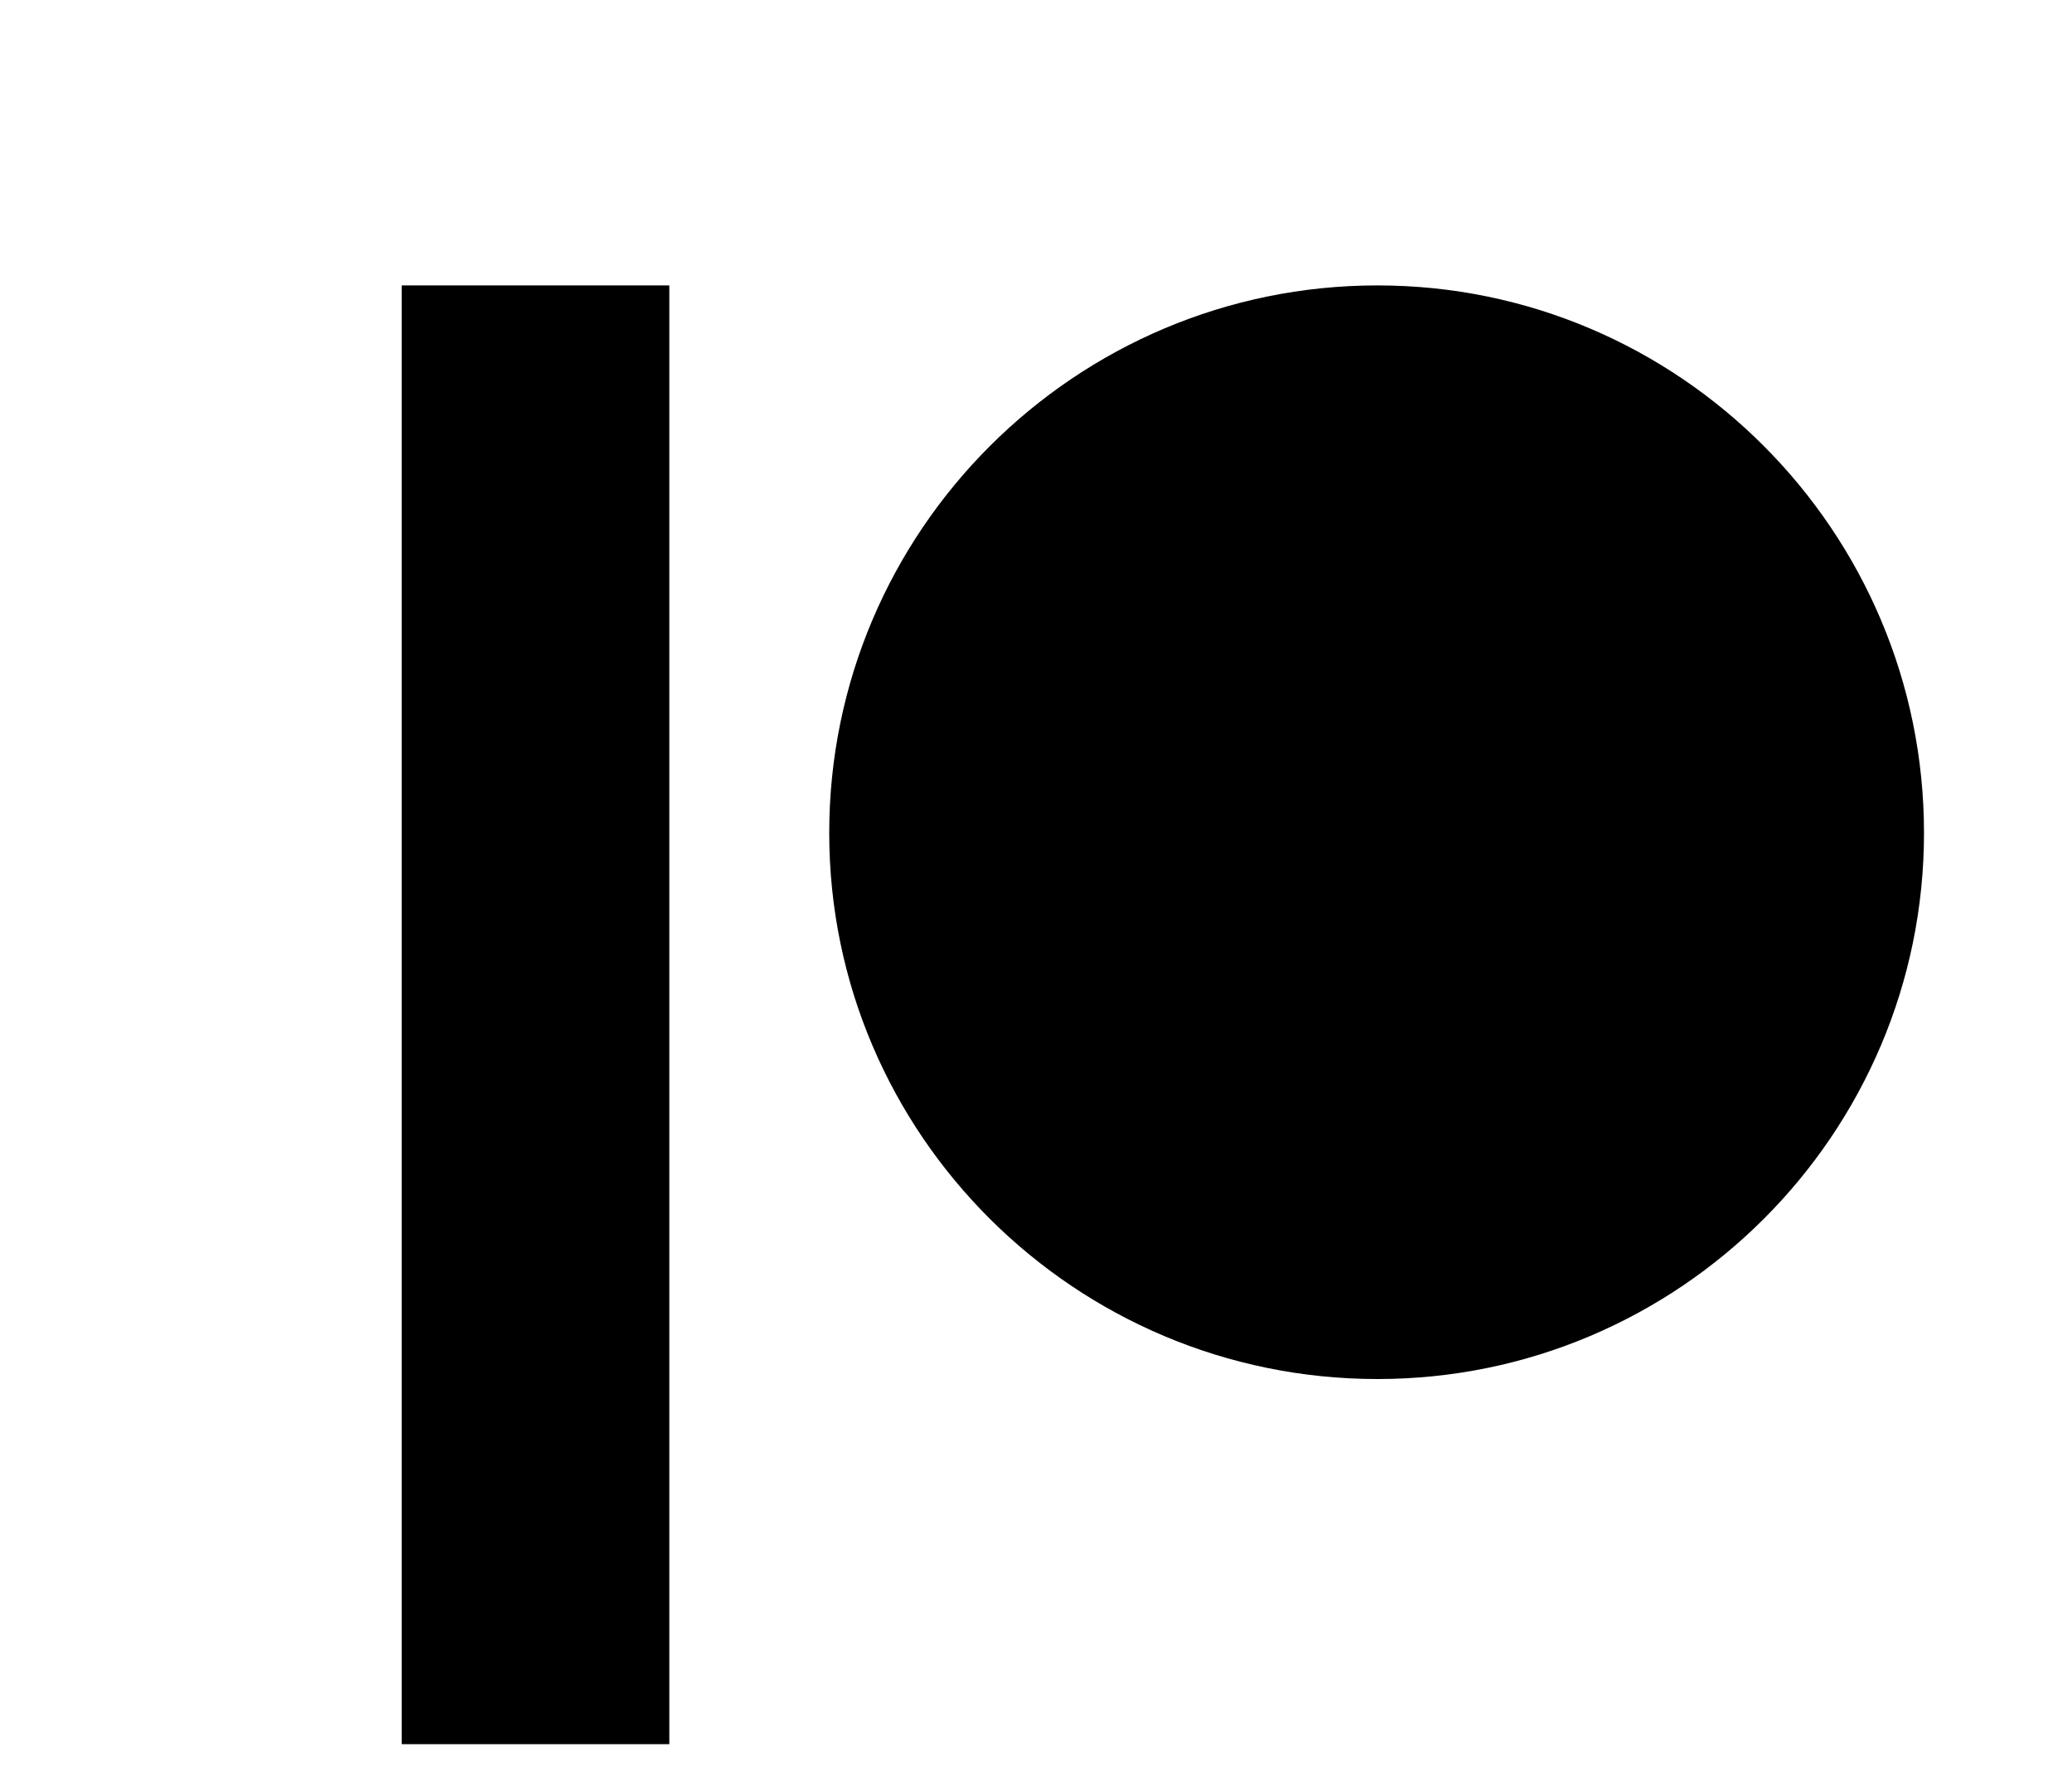 <svg xmlns="http://www.w3.org/2000/svg" height="24" viewBox="-4 -4 28 28">
  <path d="m0 .5h4.219v23h-4.219z"/>
  <path d="m15.384.5c-4.767 0-8.644 3.873-8.644 8.633 0 4.75 3.877 8.61 8.644 8.61 4.754 0 8.616-3.865 8.616-8.61 0-4.759-3.863-8.633-8.616-8.633z"/>
</svg>
